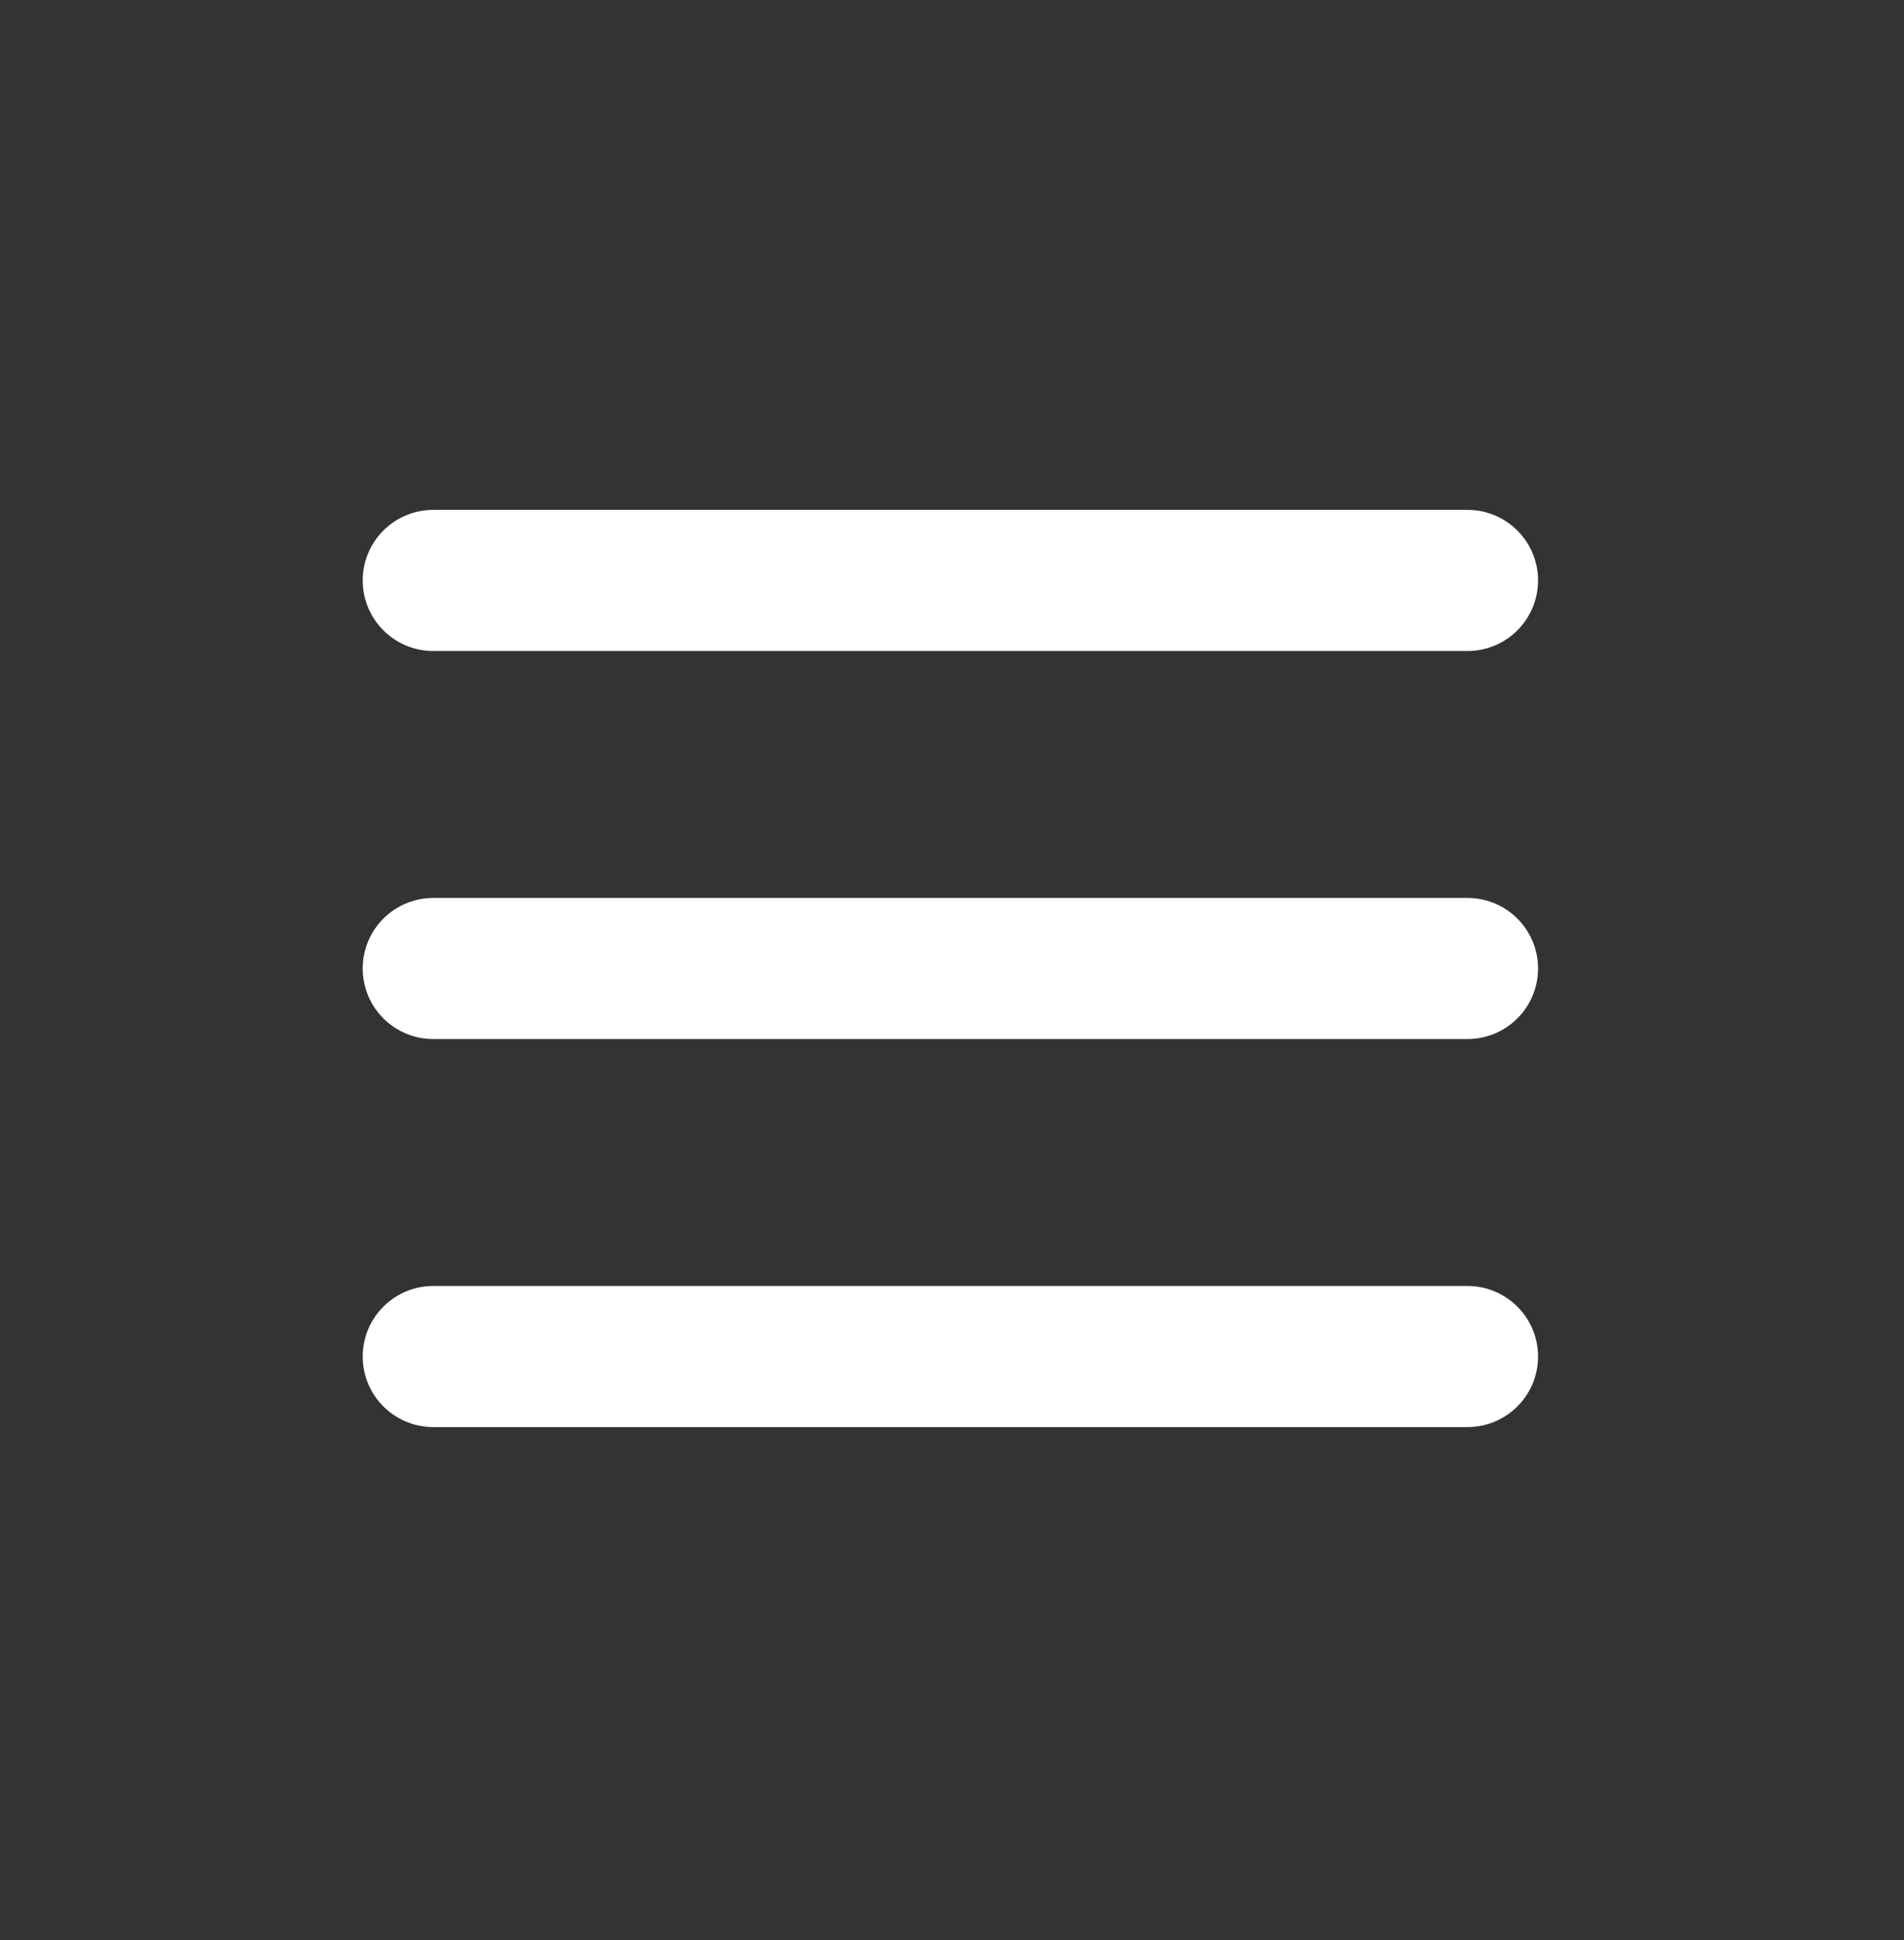 <svg width="54" height="55" viewBox="0 0 54 55" fill="none" xmlns="http://www.w3.org/2000/svg">
<rect x="0" y="0" width="54" height="55" fill="#333333" stroke="none"/>
<path d="M12.287 16.454H41.621M12.287 27.454H41.621M12.287 38.454H41.621" stroke="white" stroke-width="4" stroke-linecap="round" stroke-linejoin="round"/>
</svg>
